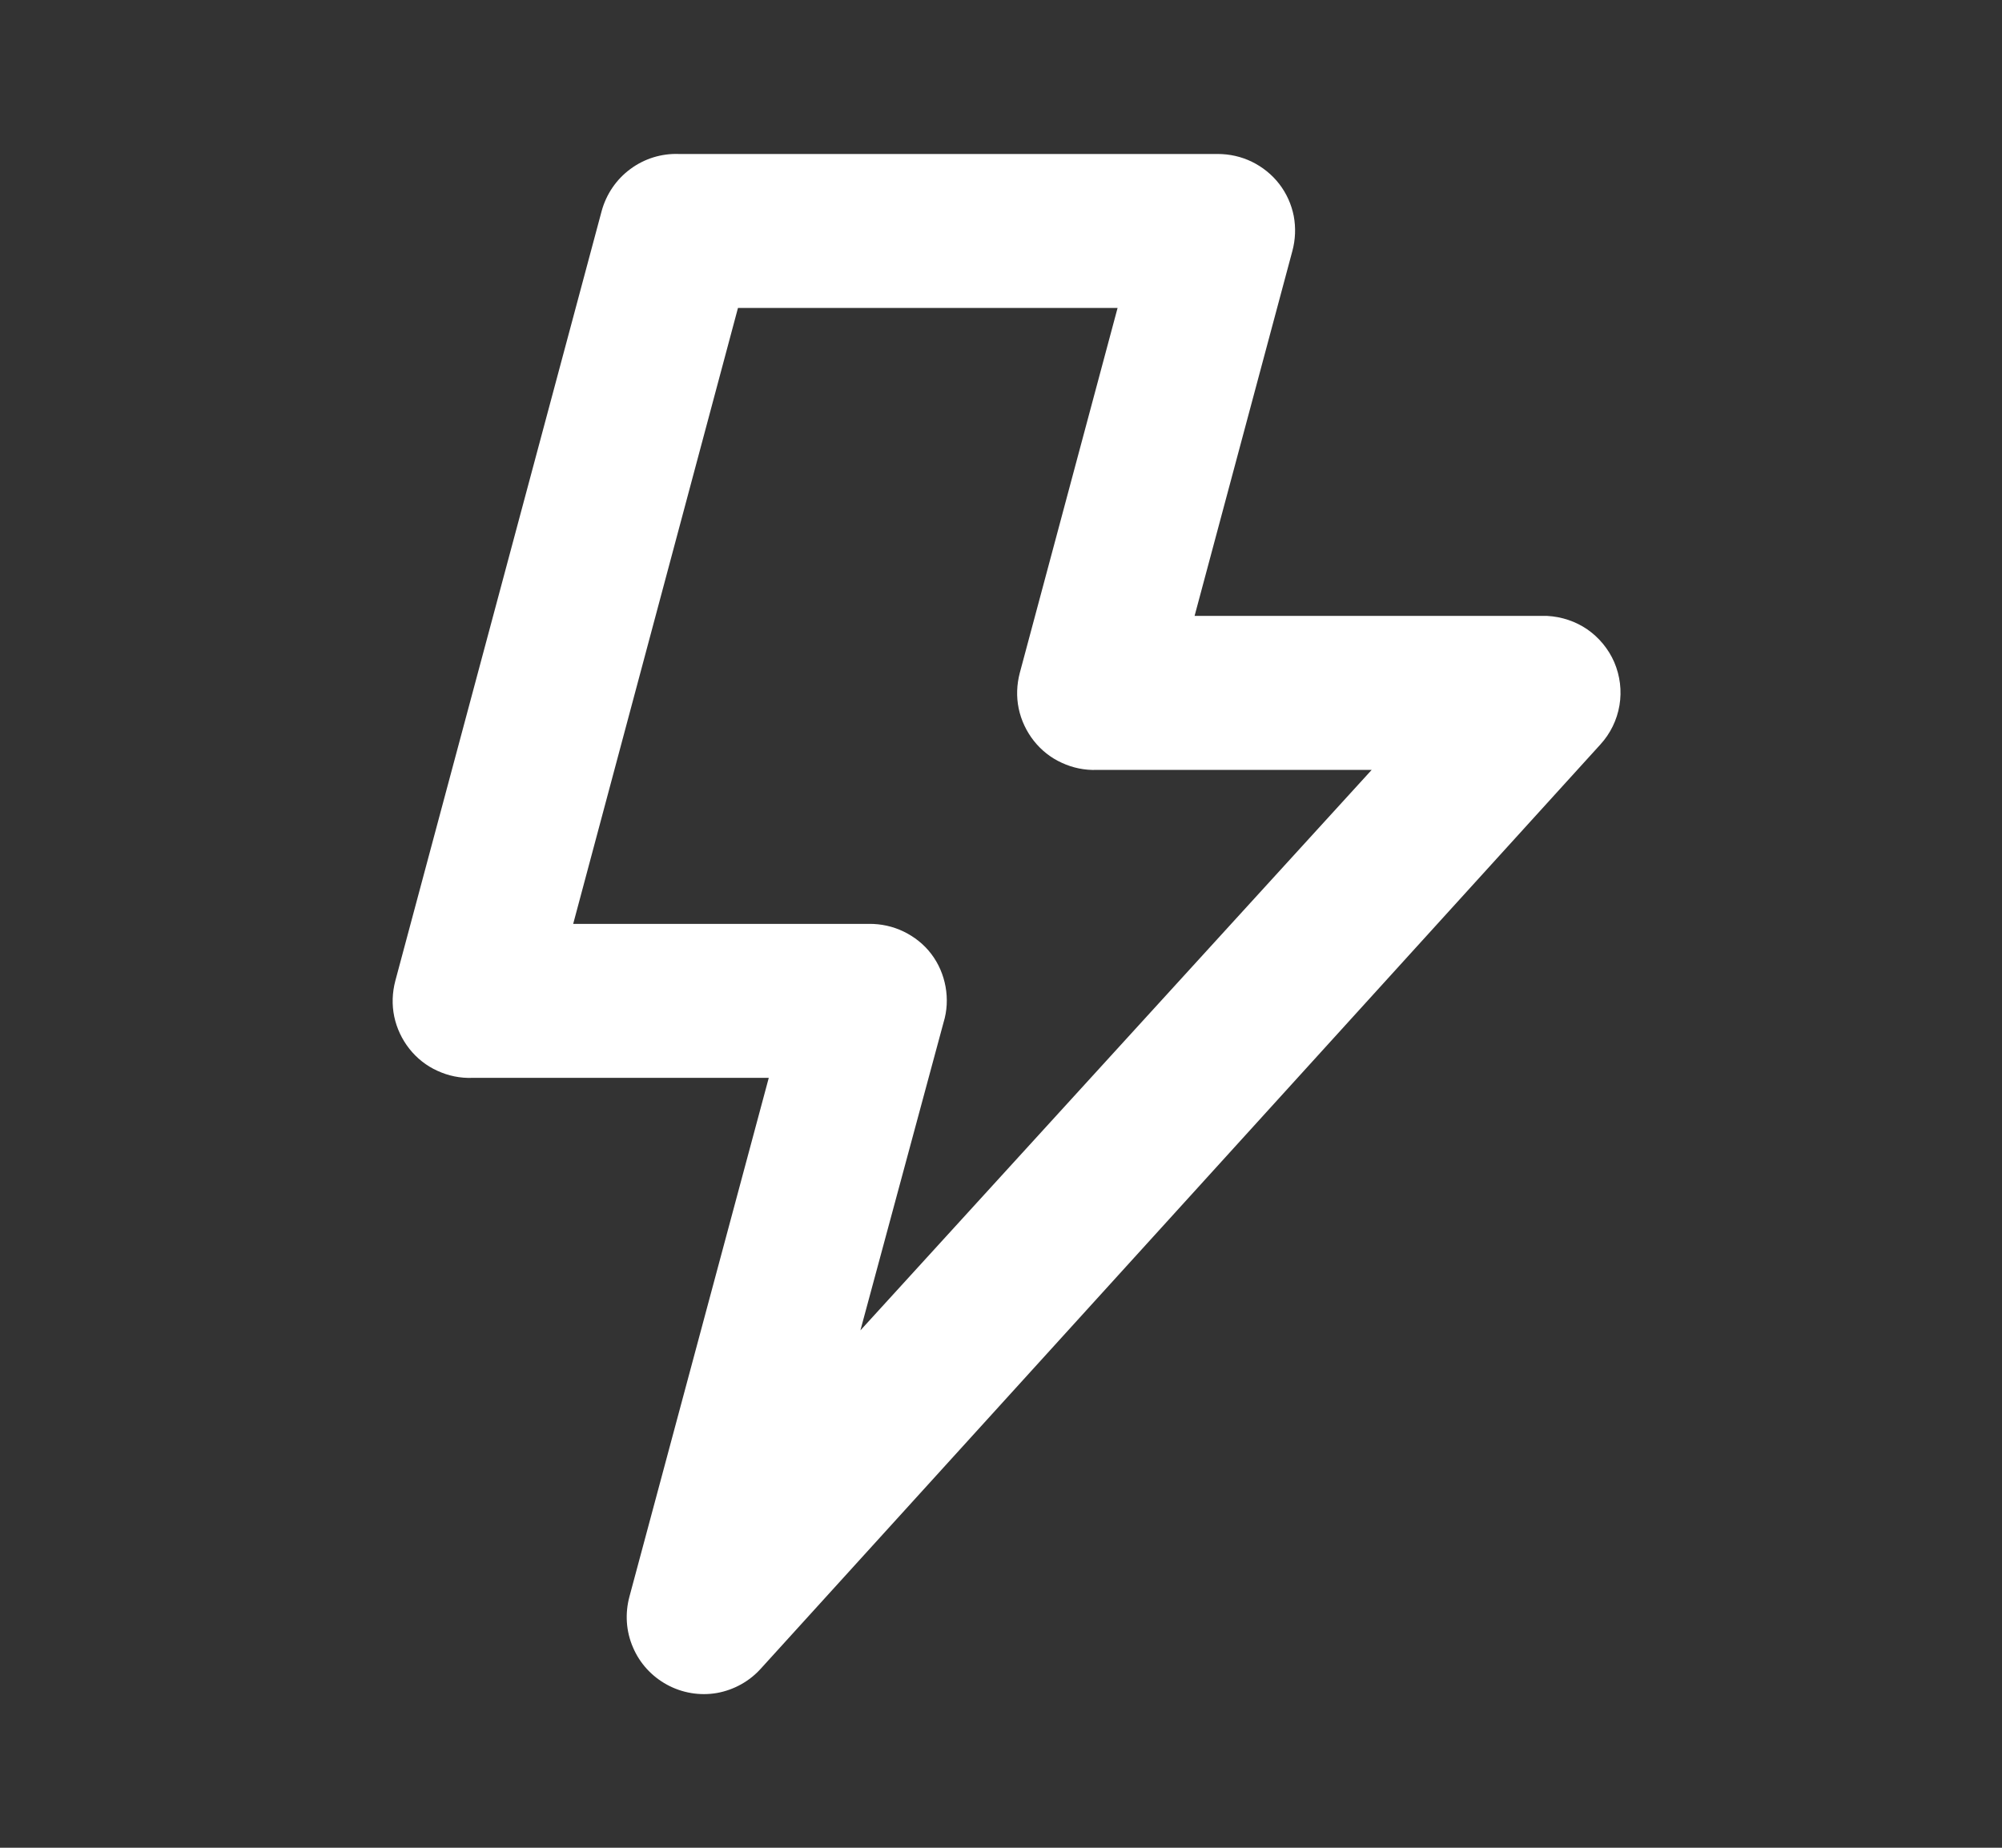 <svg width="13" height="12" viewBox="0 0 13 12" fill="none" xmlns="http://www.w3.org/2000/svg">
<rect x="0" y="0" width="13" height="12" fill="#333333" stroke="none"/>
<g clip-path="url(#clip0_10_55027)">
<path d="M10.482 4.3C10.445 4.215 10.384 4.141 10.308 4.088C10.231 4.035 10.14 4.005 10.047 4H7.757L8.392 1.63C8.412 1.556 8.415 1.478 8.401 1.403C8.386 1.327 8.354 1.256 8.307 1.195C8.26 1.134 8.199 1.085 8.13 1.051C8.061 1.017 7.984 1 7.907 1H4.407C4.294 0.996 4.183 1.031 4.093 1.098C4.002 1.165 3.937 1.261 3.907 1.37L2.567 6.37C2.547 6.446 2.544 6.525 2.56 6.602C2.576 6.678 2.61 6.75 2.658 6.811C2.707 6.873 2.769 6.922 2.84 6.954C2.911 6.987 2.989 7.003 3.067 7H4.992L4.087 10.37C4.058 10.479 4.065 10.594 4.11 10.698C4.154 10.802 4.232 10.887 4.331 10.941C4.43 10.995 4.544 11.014 4.655 10.995C4.766 10.975 4.867 10.919 4.942 10.835L10.392 4.835C10.457 4.764 10.5 4.676 10.516 4.581C10.532 4.486 10.52 4.389 10.482 4.3ZM5.587 8.64L6.127 6.64C6.15 6.565 6.154 6.486 6.14 6.408C6.126 6.331 6.095 6.258 6.047 6.195C6 6.133 5.938 6.084 5.868 6.05C5.798 6.016 5.72 5.999 5.642 6H3.722L4.792 2H7.257L6.622 4.37C6.602 4.446 6.599 4.525 6.615 4.602C6.631 4.678 6.665 4.75 6.713 4.811C6.762 4.873 6.824 4.922 6.895 4.954C6.966 4.987 7.044 5.003 7.122 5H8.907L5.587 8.64Z" fill="white"/>
</g>
<defs>
<clipPath id="clip0_10_55027">
<rect width="12" height="12" fill="white" transform="translate(0.3 -3.05176e-05)"/>
</clipPath>
</defs>
</svg>
